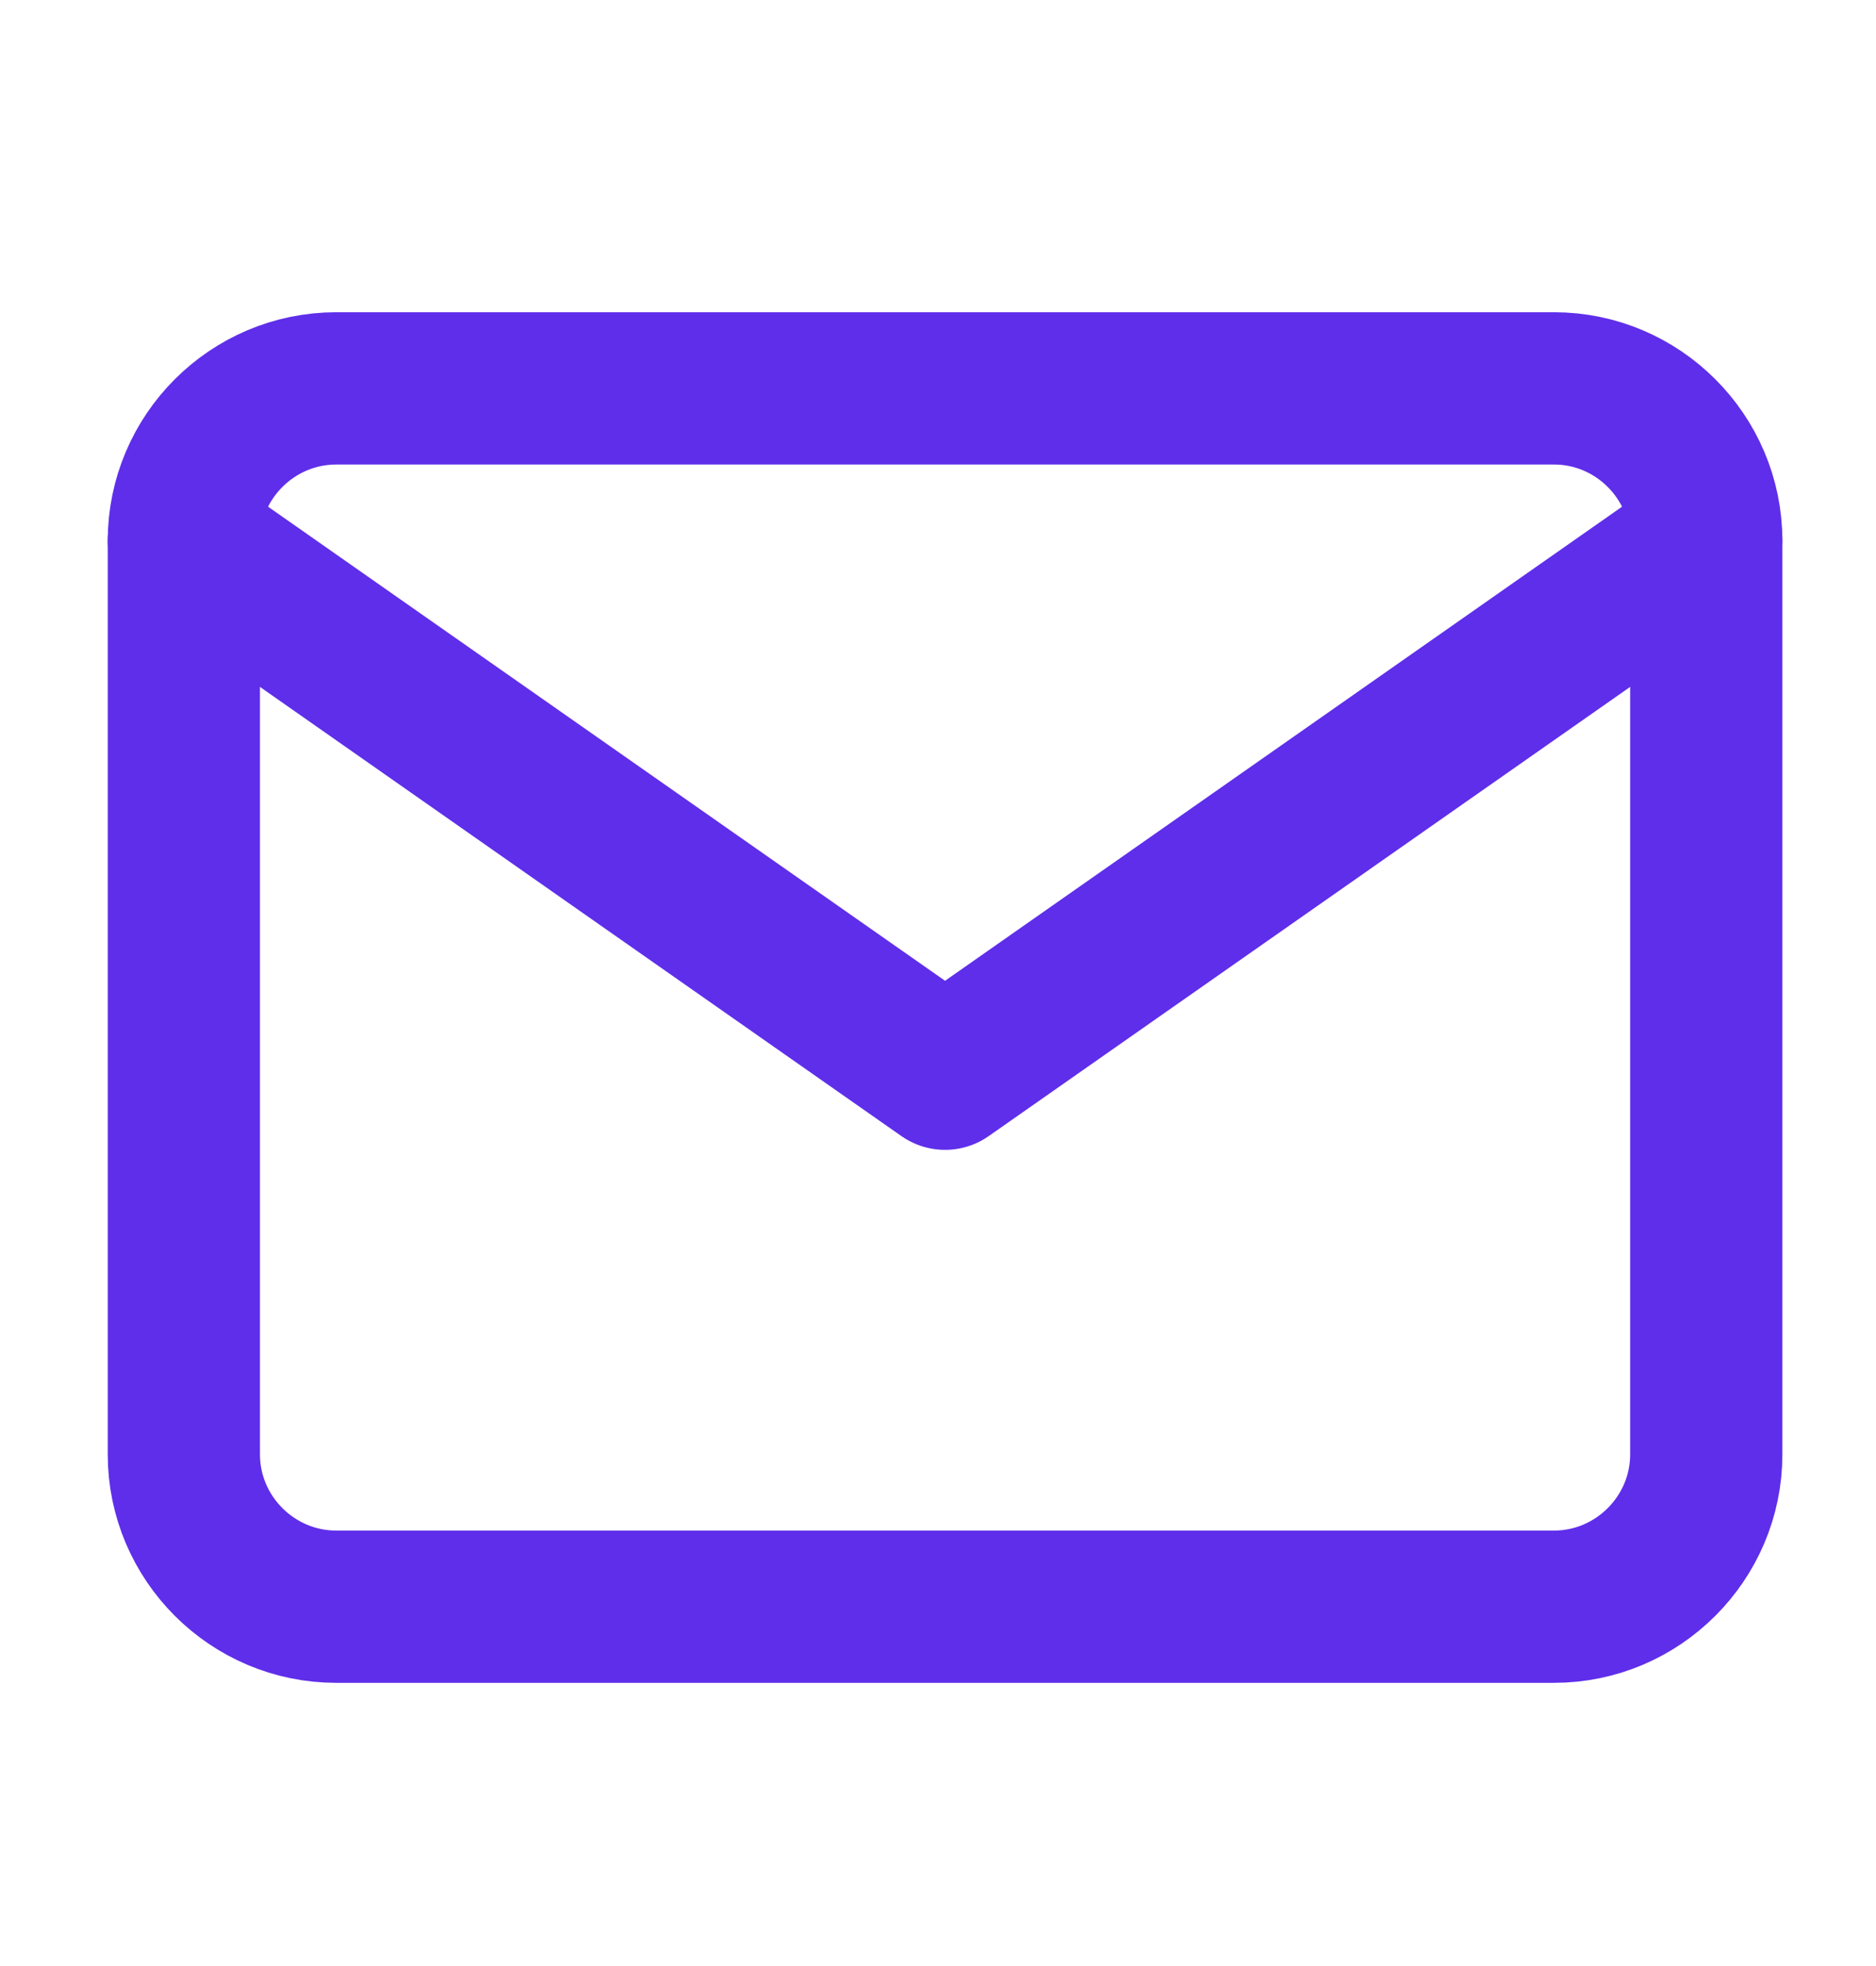 <svg width="21" height="22" viewBox="0 0 21 22" fill="none" xmlns="http://www.w3.org/2000/svg">
<path d="M3.763 4.346H17.396C18.333 4.346 19.1 5.113 19.1 6.05V16.275C19.1 17.212 18.333 17.979 17.396 17.979H3.763C2.825 17.979 2.058 17.212 2.058 16.275V6.05C2.058 5.113 2.825 4.346 3.763 4.346Z" stroke="#5F2EEA" stroke-width="1.704" stroke-linecap="round" stroke-linejoin="round"/>
<path d="M19.1 6.05L10.579 12.015L2.058 6.05" stroke="#5F2EEA" stroke-width="1.704" stroke-linecap="round" stroke-linejoin="round"/>
</svg>
